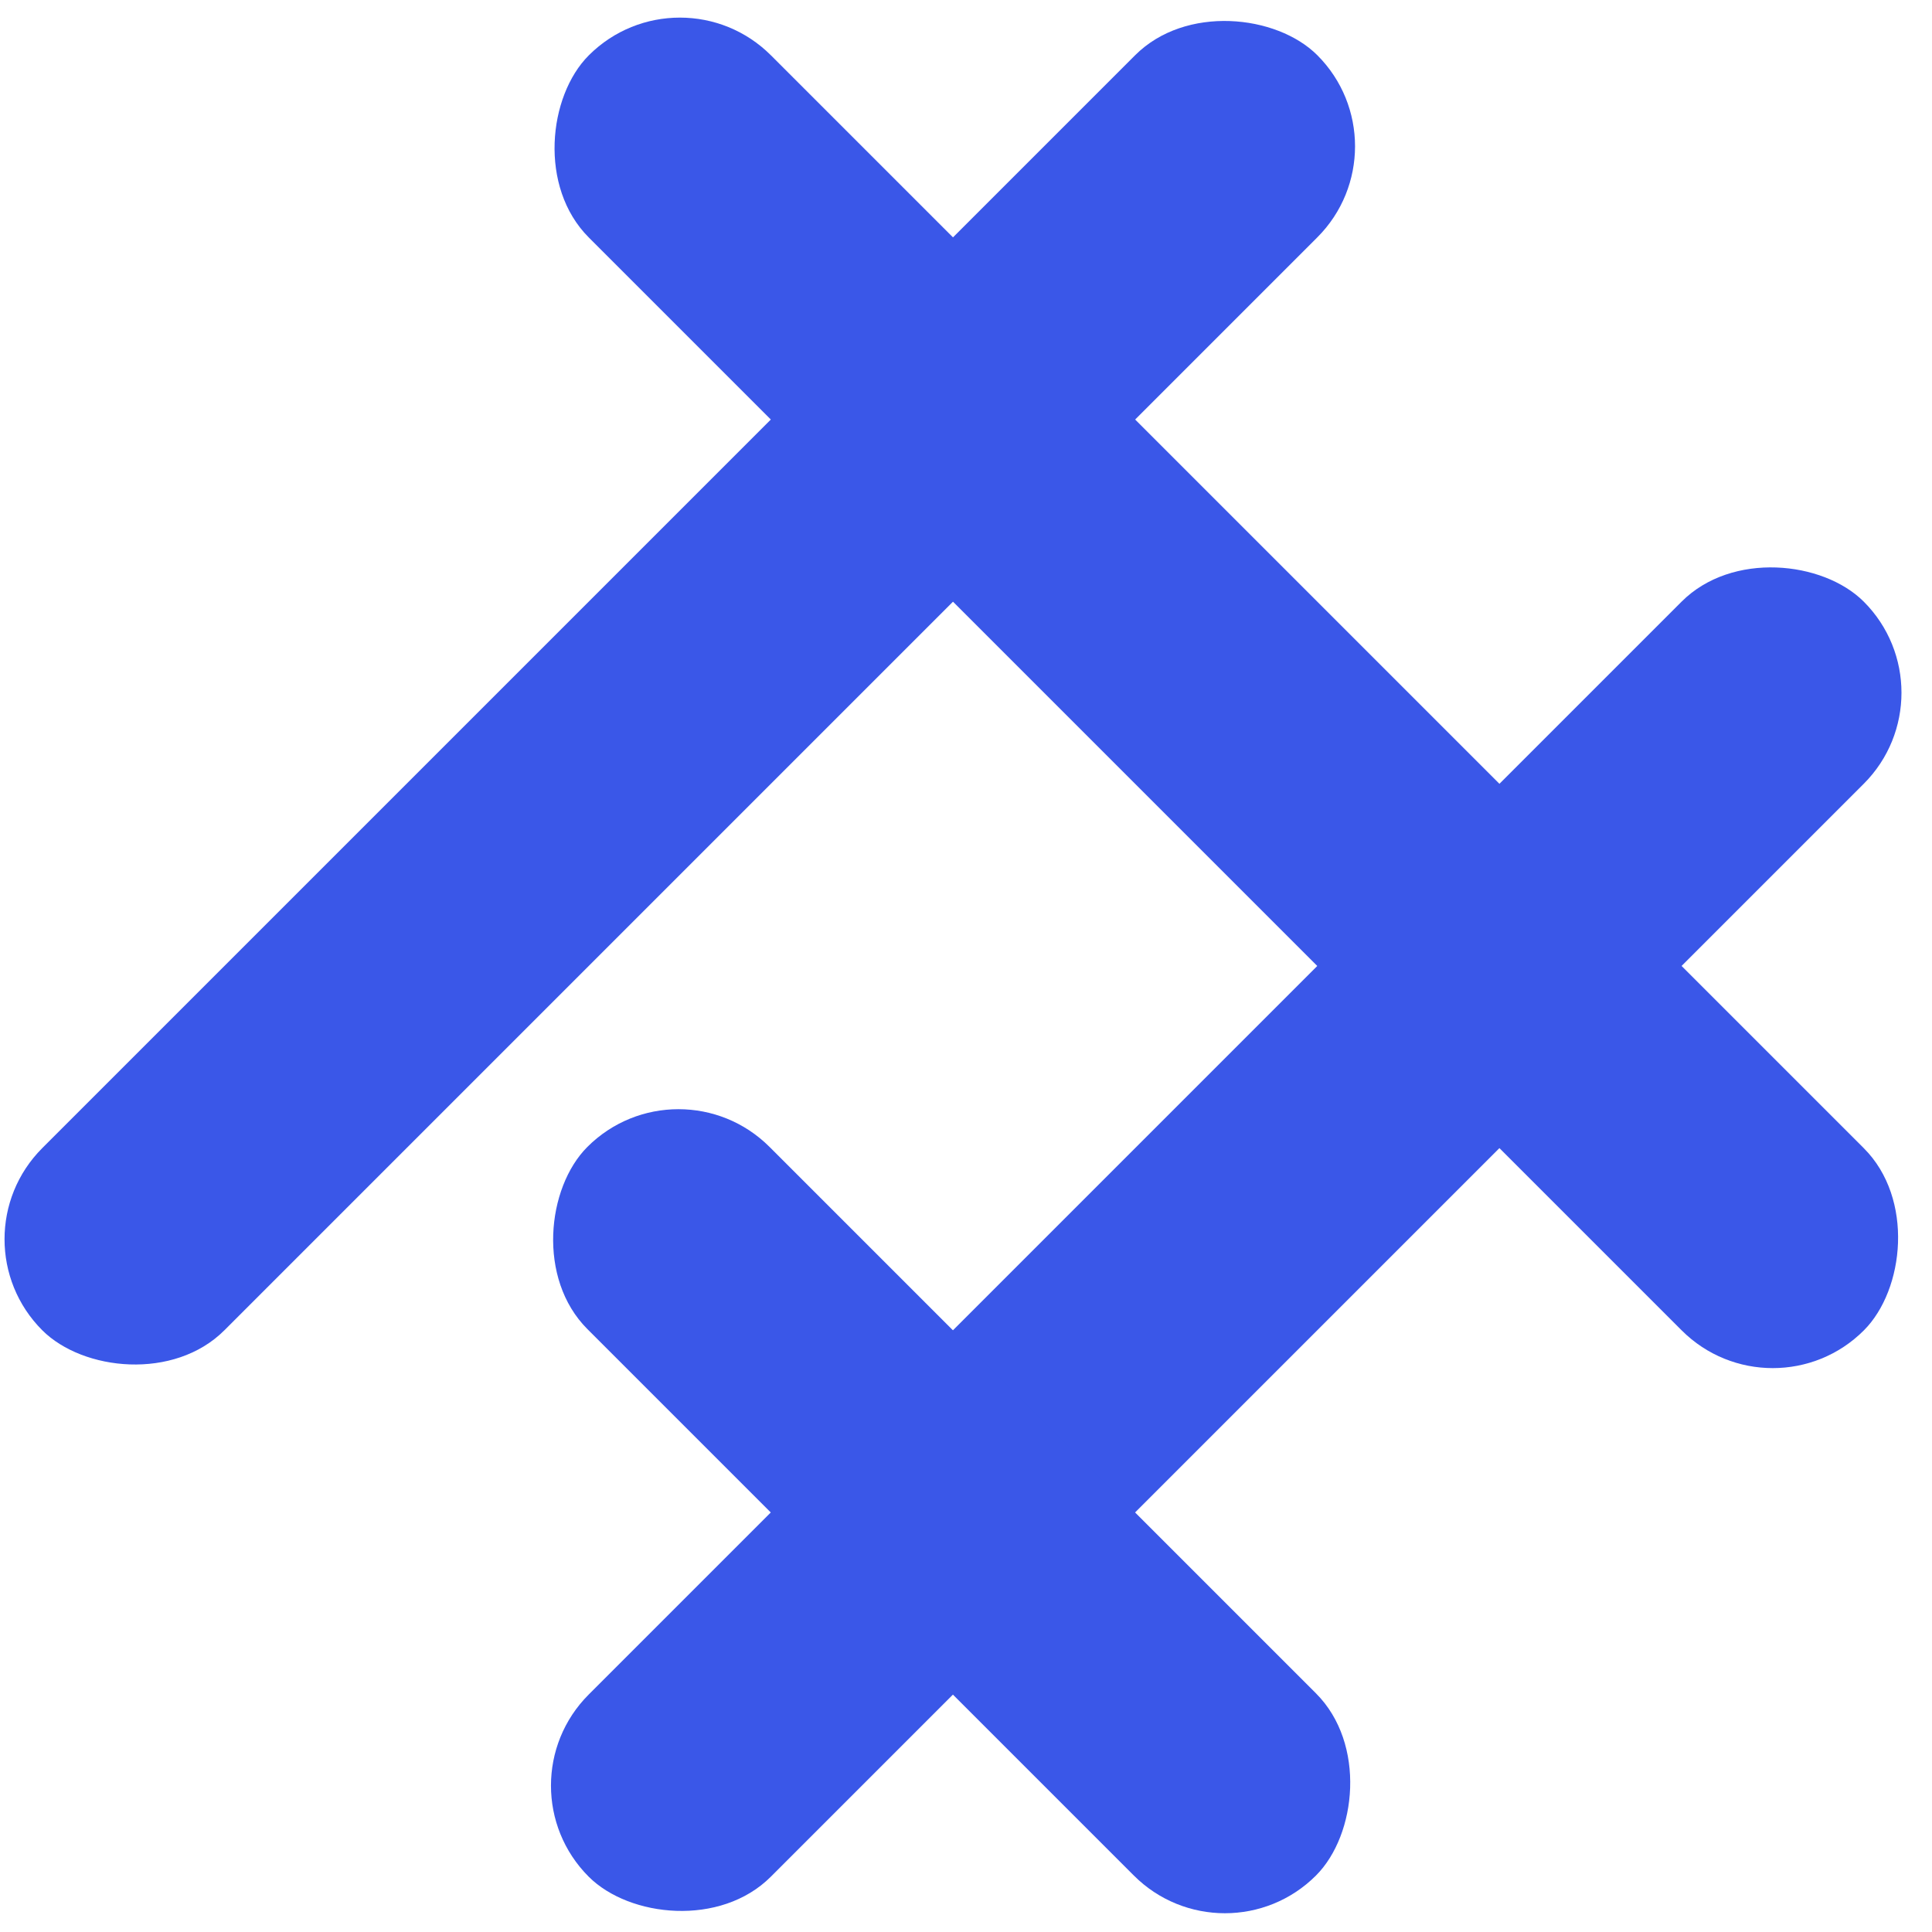 <svg width="30" height="30" viewBox="0 0 30 30" fill="none" xmlns="http://www.w3.org/2000/svg">
<rect x="-0.758" y="19.242" width="28" height="4" rx="2" transform="rotate(-45 -0.758 19.242)" fill="#3A57E8"/>
<rect x="7.727" y="27.727" width="28" height="4" rx="2" transform="rotate(-45 7.727 27.727)" fill="#3A57E8"/>
<rect x="10.535" y="16.395" width="16" height="4" rx="2" transform="rotate(45 10.535 16.395)" fill="#3A57E8"/>
<rect x="10.557" y="-0.555" width="28" height="4" rx="2" transform="rotate(45 10.557 -0.555)" fill="#3A57E8"/>
</svg>
